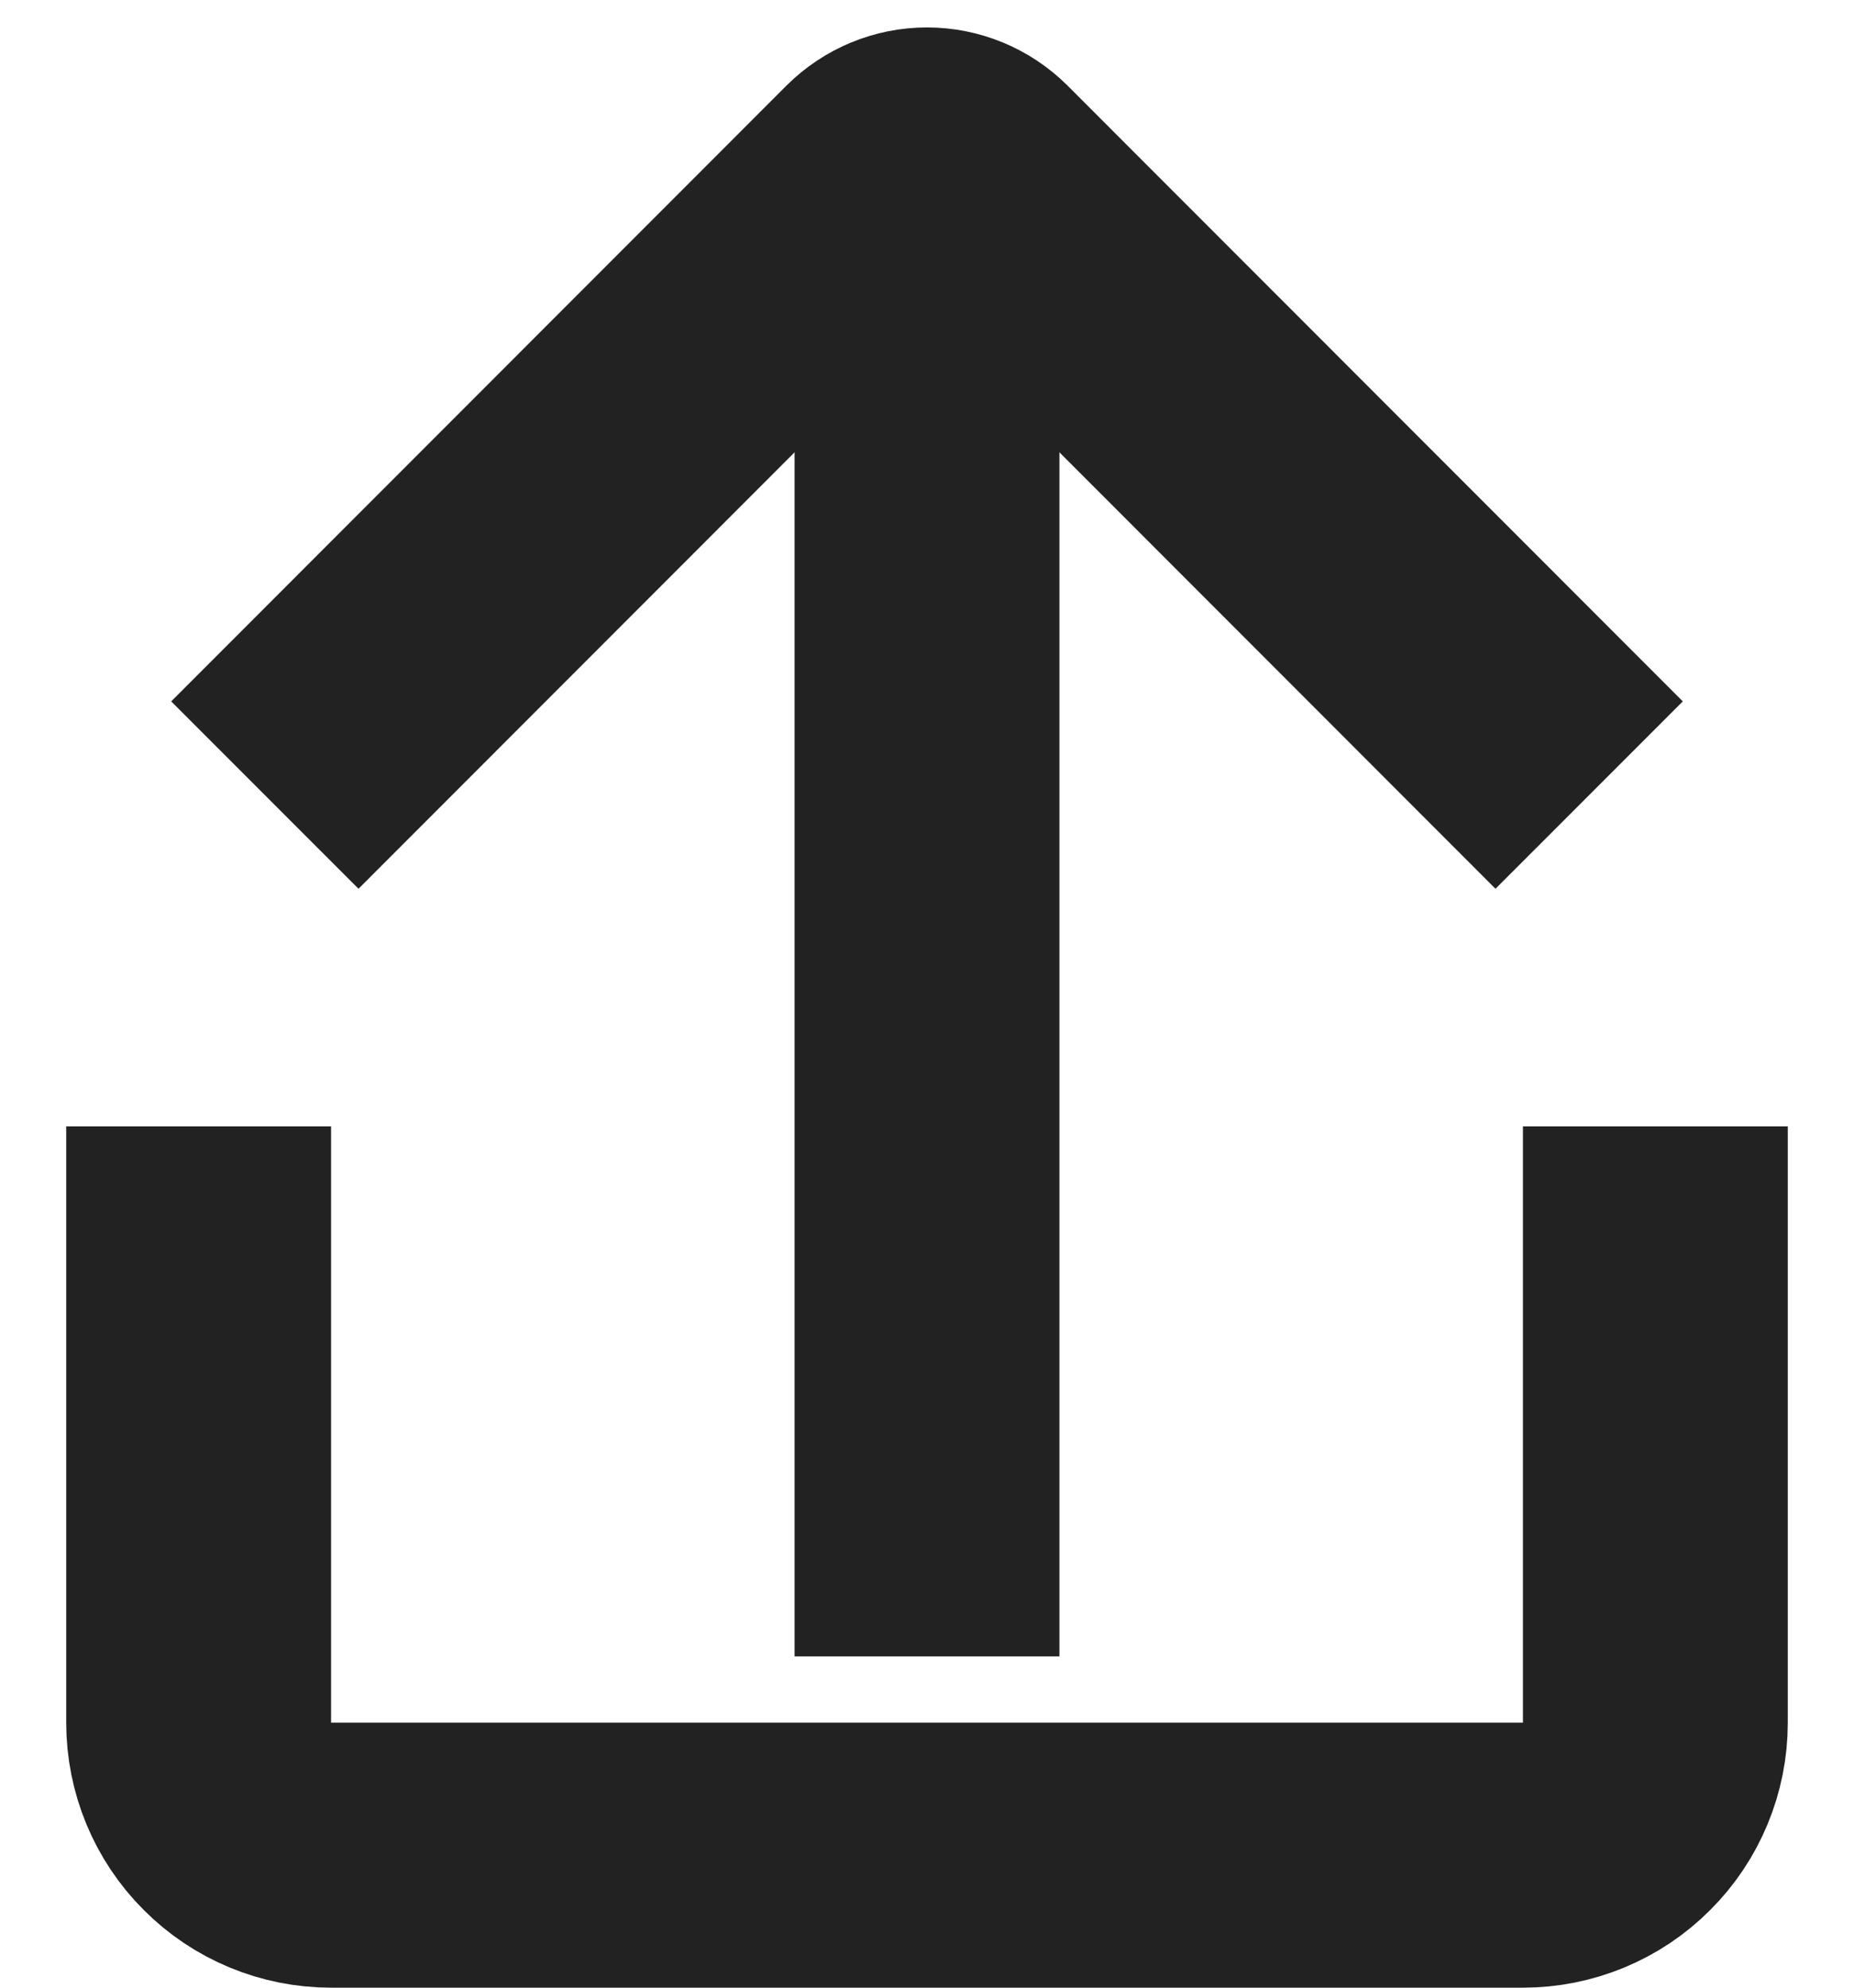 <svg width="14" height="15" viewBox="0 0 14 15" fill="none" xmlns="http://www.w3.org/2000/svg">
<path d="M12.5 8.5V13C12.5 13.265 12.395 13.52 12.207 13.707C12.02 13.895 11.765 14 11.5 14H2.5C2.235 14 1.98 13.895 1.793 13.707C1.605 13.52 1.5 13.265 1.5 13V8.5" stroke="#222222" stroke-width="2"/>
<path d="M7 1V12.5V1Z" stroke="#222222" stroke-width="2"/>
<path d="M2 6L6.646 1.353C6.74 1.26 6.867 1.207 7 1.207C7.133 1.207 7.26 1.26 7.354 1.353L12 6" stroke="#222222" stroke-width="2"/>
</svg>
